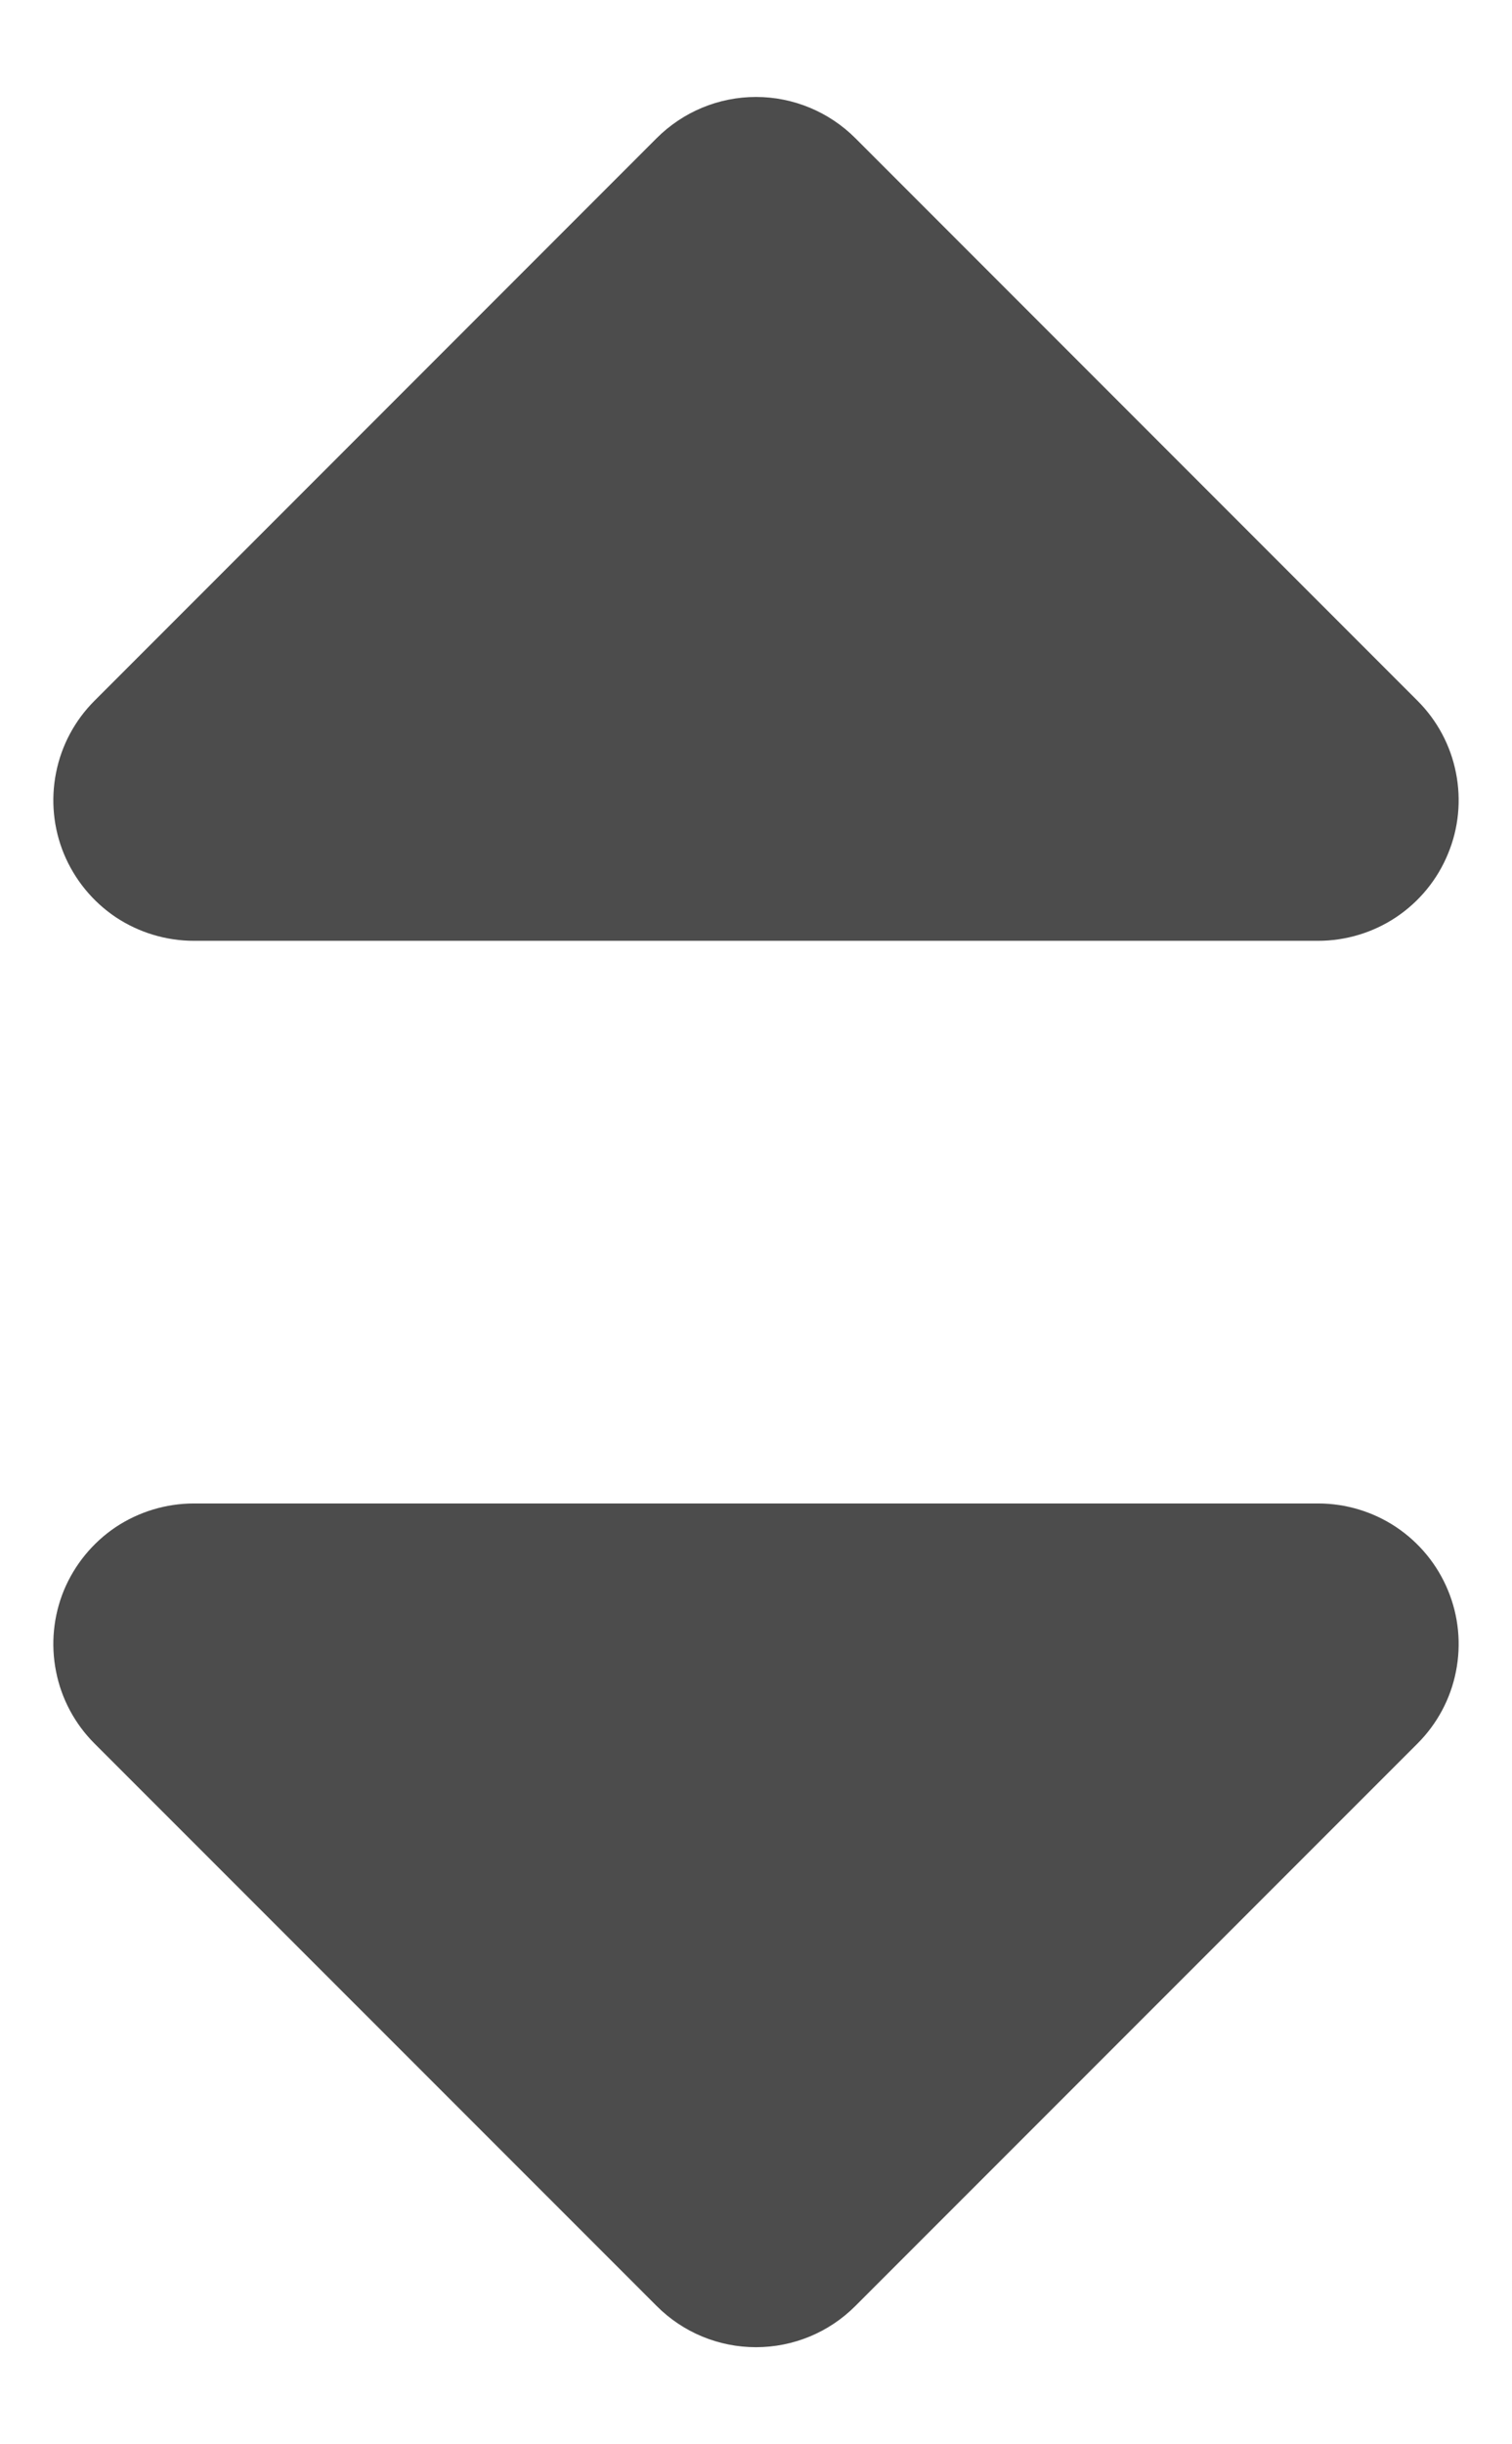 <svg width="13" height="21" viewBox="0 0 13 21" fill="none" xmlns="http://www.w3.org/2000/svg">
<path fill-rule="evenodd" clip-rule="evenodd" d="M7.354 1.187C7.128 0.961 6.82 0.833 6.5 0.833C6.179 0.833 5.872 0.961 5.646 1.187L0.812 6.021C0.643 6.19 0.528 6.405 0.482 6.639C0.435 6.874 0.459 7.117 0.55 7.337C0.642 7.558 0.797 7.747 0.995 7.88C1.194 8.012 1.428 8.083 1.667 8.083H11.333C11.572 8.083 11.806 8.012 12.004 7.88C12.203 7.747 12.358 7.558 12.449 7.337C12.541 7.117 12.565 6.874 12.518 6.639C12.472 6.405 12.357 6.19 12.188 6.021L7.354 1.187ZM1.667 12.917C1.428 12.917 1.194 12.988 0.995 13.12C0.797 13.253 0.642 13.442 0.55 13.662C0.459 13.883 0.435 14.126 0.482 14.361C0.528 14.595 0.643 14.81 0.812 14.979L5.646 19.812C5.872 20.039 6.179 20.166 6.5 20.166C6.82 20.166 7.128 20.039 7.354 19.812L12.188 14.979C12.357 14.81 12.472 14.595 12.518 14.361C12.565 14.126 12.541 13.883 12.449 13.662C12.358 13.442 12.203 13.253 12.004 13.12C11.806 12.988 11.572 12.917 11.333 12.917H1.667Z" fill="black" fill-opacity="0.7"/>
</svg>
